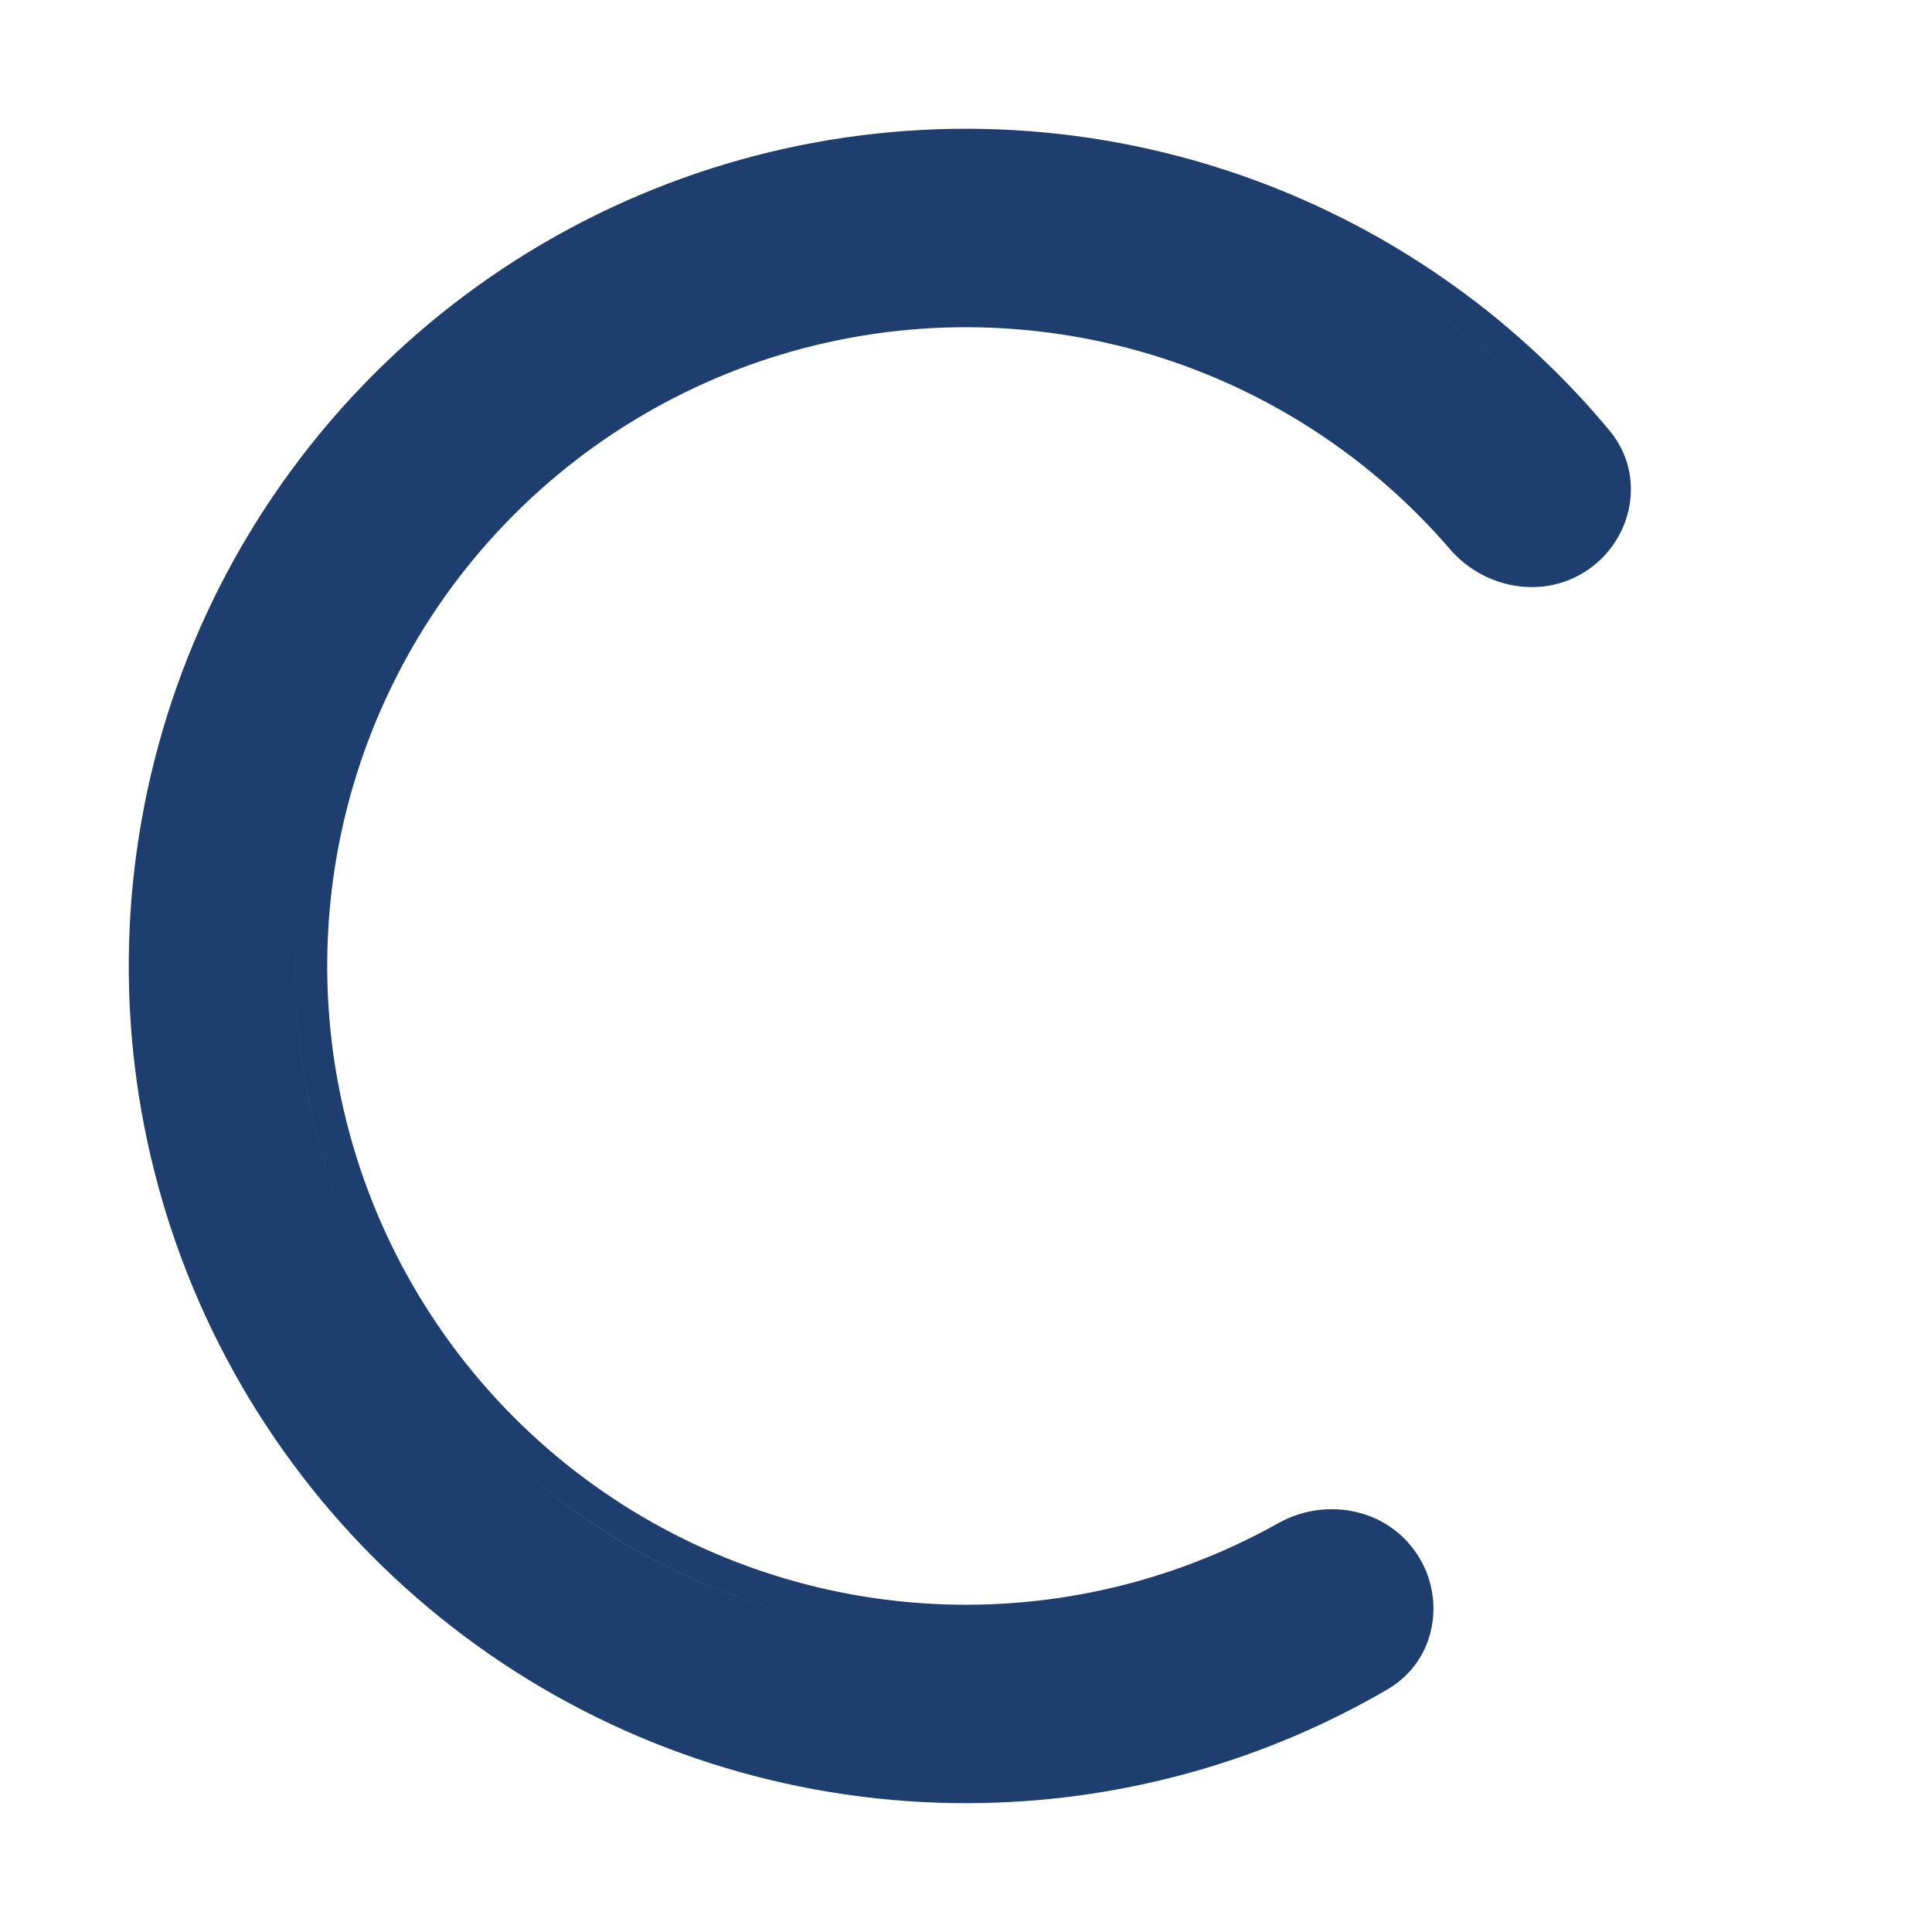 <svg viewBox="0 0 24 24" fill="none" xmlns="http://www.w3.org/2000/svg">
    <path fill-rule="evenodd" clip-rule="evenodd" d="M12.226 22.397C13.994 22.359 15.717 21.871 17.236 20.986C17.854 20.625 17.97 19.83 17.585 19.28C17.19 18.715 16.438 18.608 15.88 18.921C14.749 19.555 13.477 19.904 12.173 19.933C10.604 19.967 9.06 19.535 7.736 18.692C6.413 17.849 5.369 16.632 4.737 15.196C4.105 13.759 3.913 12.168 4.185 10.622C4.458 9.076 5.182 7.646 6.268 6.513C7.353 5.379 8.75 4.593 10.282 4.253C11.814 3.913 13.413 4.036 14.876 4.604C16.091 5.077 17.168 5.841 18.013 6.823C18.431 7.308 19.174 7.465 19.739 7.069C20.288 6.684 20.451 5.897 19.993 5.347C18.869 3.996 17.416 2.948 15.769 2.307C13.852 1.561 11.757 1.401 9.749 1.846C7.74 2.292 5.909 3.322 4.487 4.808C3.065 6.294 2.115 8.168 1.758 10.194C1.4 12.22 1.652 14.306 2.48 16.188C3.309 18.071 4.677 19.666 6.412 20.771C8.146 21.876 10.17 22.442 12.226 22.397ZM4.877 4.981C6.23 3.608 7.951 2.655 9.835 2.237C11.766 1.809 13.781 1.963 15.624 2.68C17.208 3.296 18.604 4.304 19.686 5.603C19.943 5.912 19.903 6.35 19.637 6.631C19.903 6.35 19.943 5.912 19.686 5.603C18.604 4.303 17.208 3.296 15.624 2.68C13.781 1.963 11.766 1.809 9.835 2.237C7.951 2.655 6.23 3.608 4.877 4.981ZM6.09 6.122C6.052 6.16 6.015 6.198 5.979 6.236C4.839 7.427 4.077 8.929 3.791 10.553C3.505 12.176 3.707 13.848 4.37 15.357C5.034 16.866 6.131 18.144 7.521 19.029C8.912 19.915 10.533 20.369 12.181 20.333C13.551 20.303 14.888 19.936 16.076 19.27C16.477 19.045 16.994 19.133 17.258 19.509C17.472 19.815 17.453 20.218 17.225 20.482C17.453 20.218 17.472 19.816 17.258 19.509C16.994 19.133 16.477 19.045 16.076 19.27C14.888 19.936 13.551 20.303 12.181 20.333C10.533 20.369 8.911 19.915 7.521 19.03C6.131 18.144 5.034 16.866 4.37 15.357C3.706 13.848 3.505 12.176 3.791 10.553C4.077 8.929 4.839 7.427 5.979 6.236C6.015 6.198 6.052 6.16 6.09 6.122Z" fill="#1D3E6F"/>
</svg>
